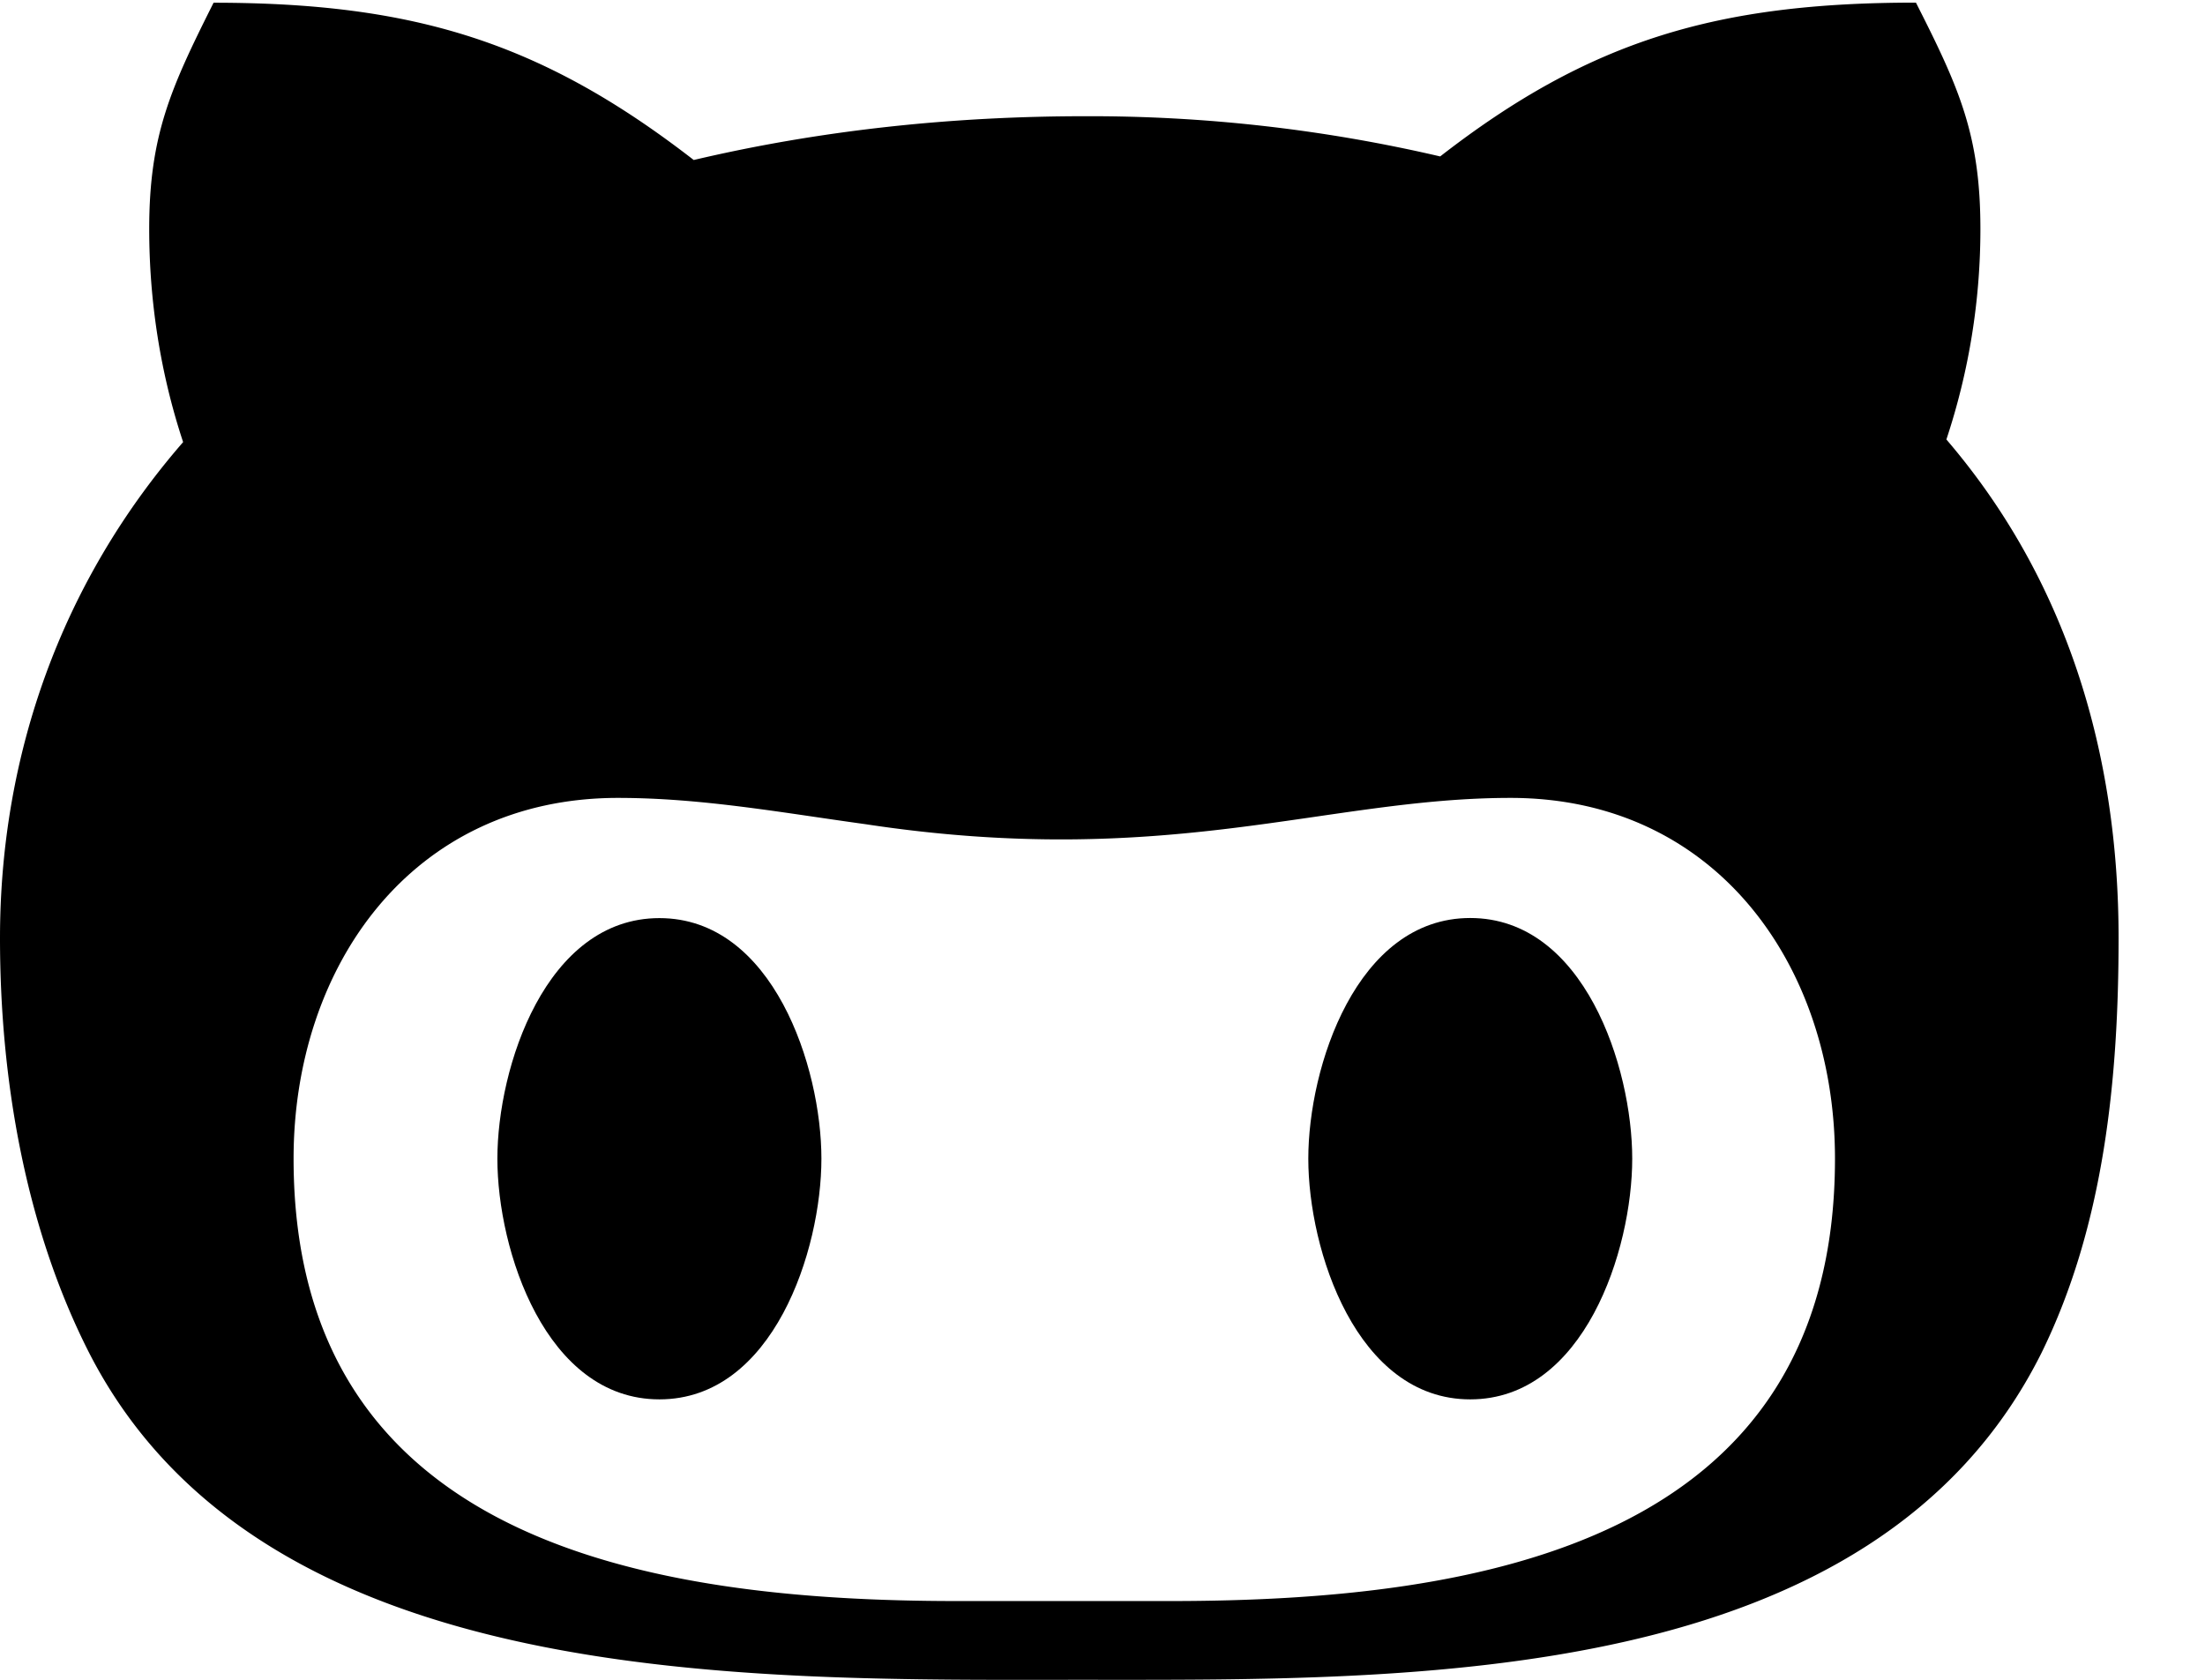<svg width="21" height="16" xmlns="http://www.w3.org/2000/svg">
  <defs/>
  <g fill="#000" fill-rule="nonzero">
    <path d="M10.332 16c3.136 0 7.517.075 9.11-3.112.6-1.219.735-2.625.735-3.952 0-1.743-.484-3.402-1.64-4.75a6.354 6.354 0 00.324-2.006c0-.894-.202-1.343-.614-2.155-1.883 0-3.102.354-4.531 1.465a14.68 14.68 0 00-3.38-.383c-1.257 0-2.51.13-3.729.417C5.157.4 3.937.026 2.034.026c-.407.812-.613 1.26-.613 2.155 0 .682.105 1.372.323 2.03C.584 5.546 0 7.193 0 8.936c0 1.327.236 2.746.85 3.952C2.504 16.113 7.145 16 10.331 16zM5.886 7.6c.799 0 1.568.142 2.354.25 2.874.437 4.384-.25 6.146-.25 1.966 0 3.09 1.61 3.09 3.436 0 3.657-3.376 4.214-6.331 4.214H9.118c-2.942 0-6.322-.56-6.322-4.214 0-1.826 1.122-3.436 3.09-3.436z"/>
    <path d="M14.002 13.329c1.085 0 1.543-1.422 1.543-2.293 0-.87-.458-2.292-1.543-2.292-1.084 0-1.542 1.422-1.542 2.292 0 .87.458 2.293 1.542 2.293zM6.28 13.329c1.085 0 1.543-1.422 1.543-2.293 0-.87-.46-2.291-1.543-2.291s-1.543 1.422-1.543 2.292c0 .87.459 2.292 1.543 2.292z"/>
  </g>
</svg>
